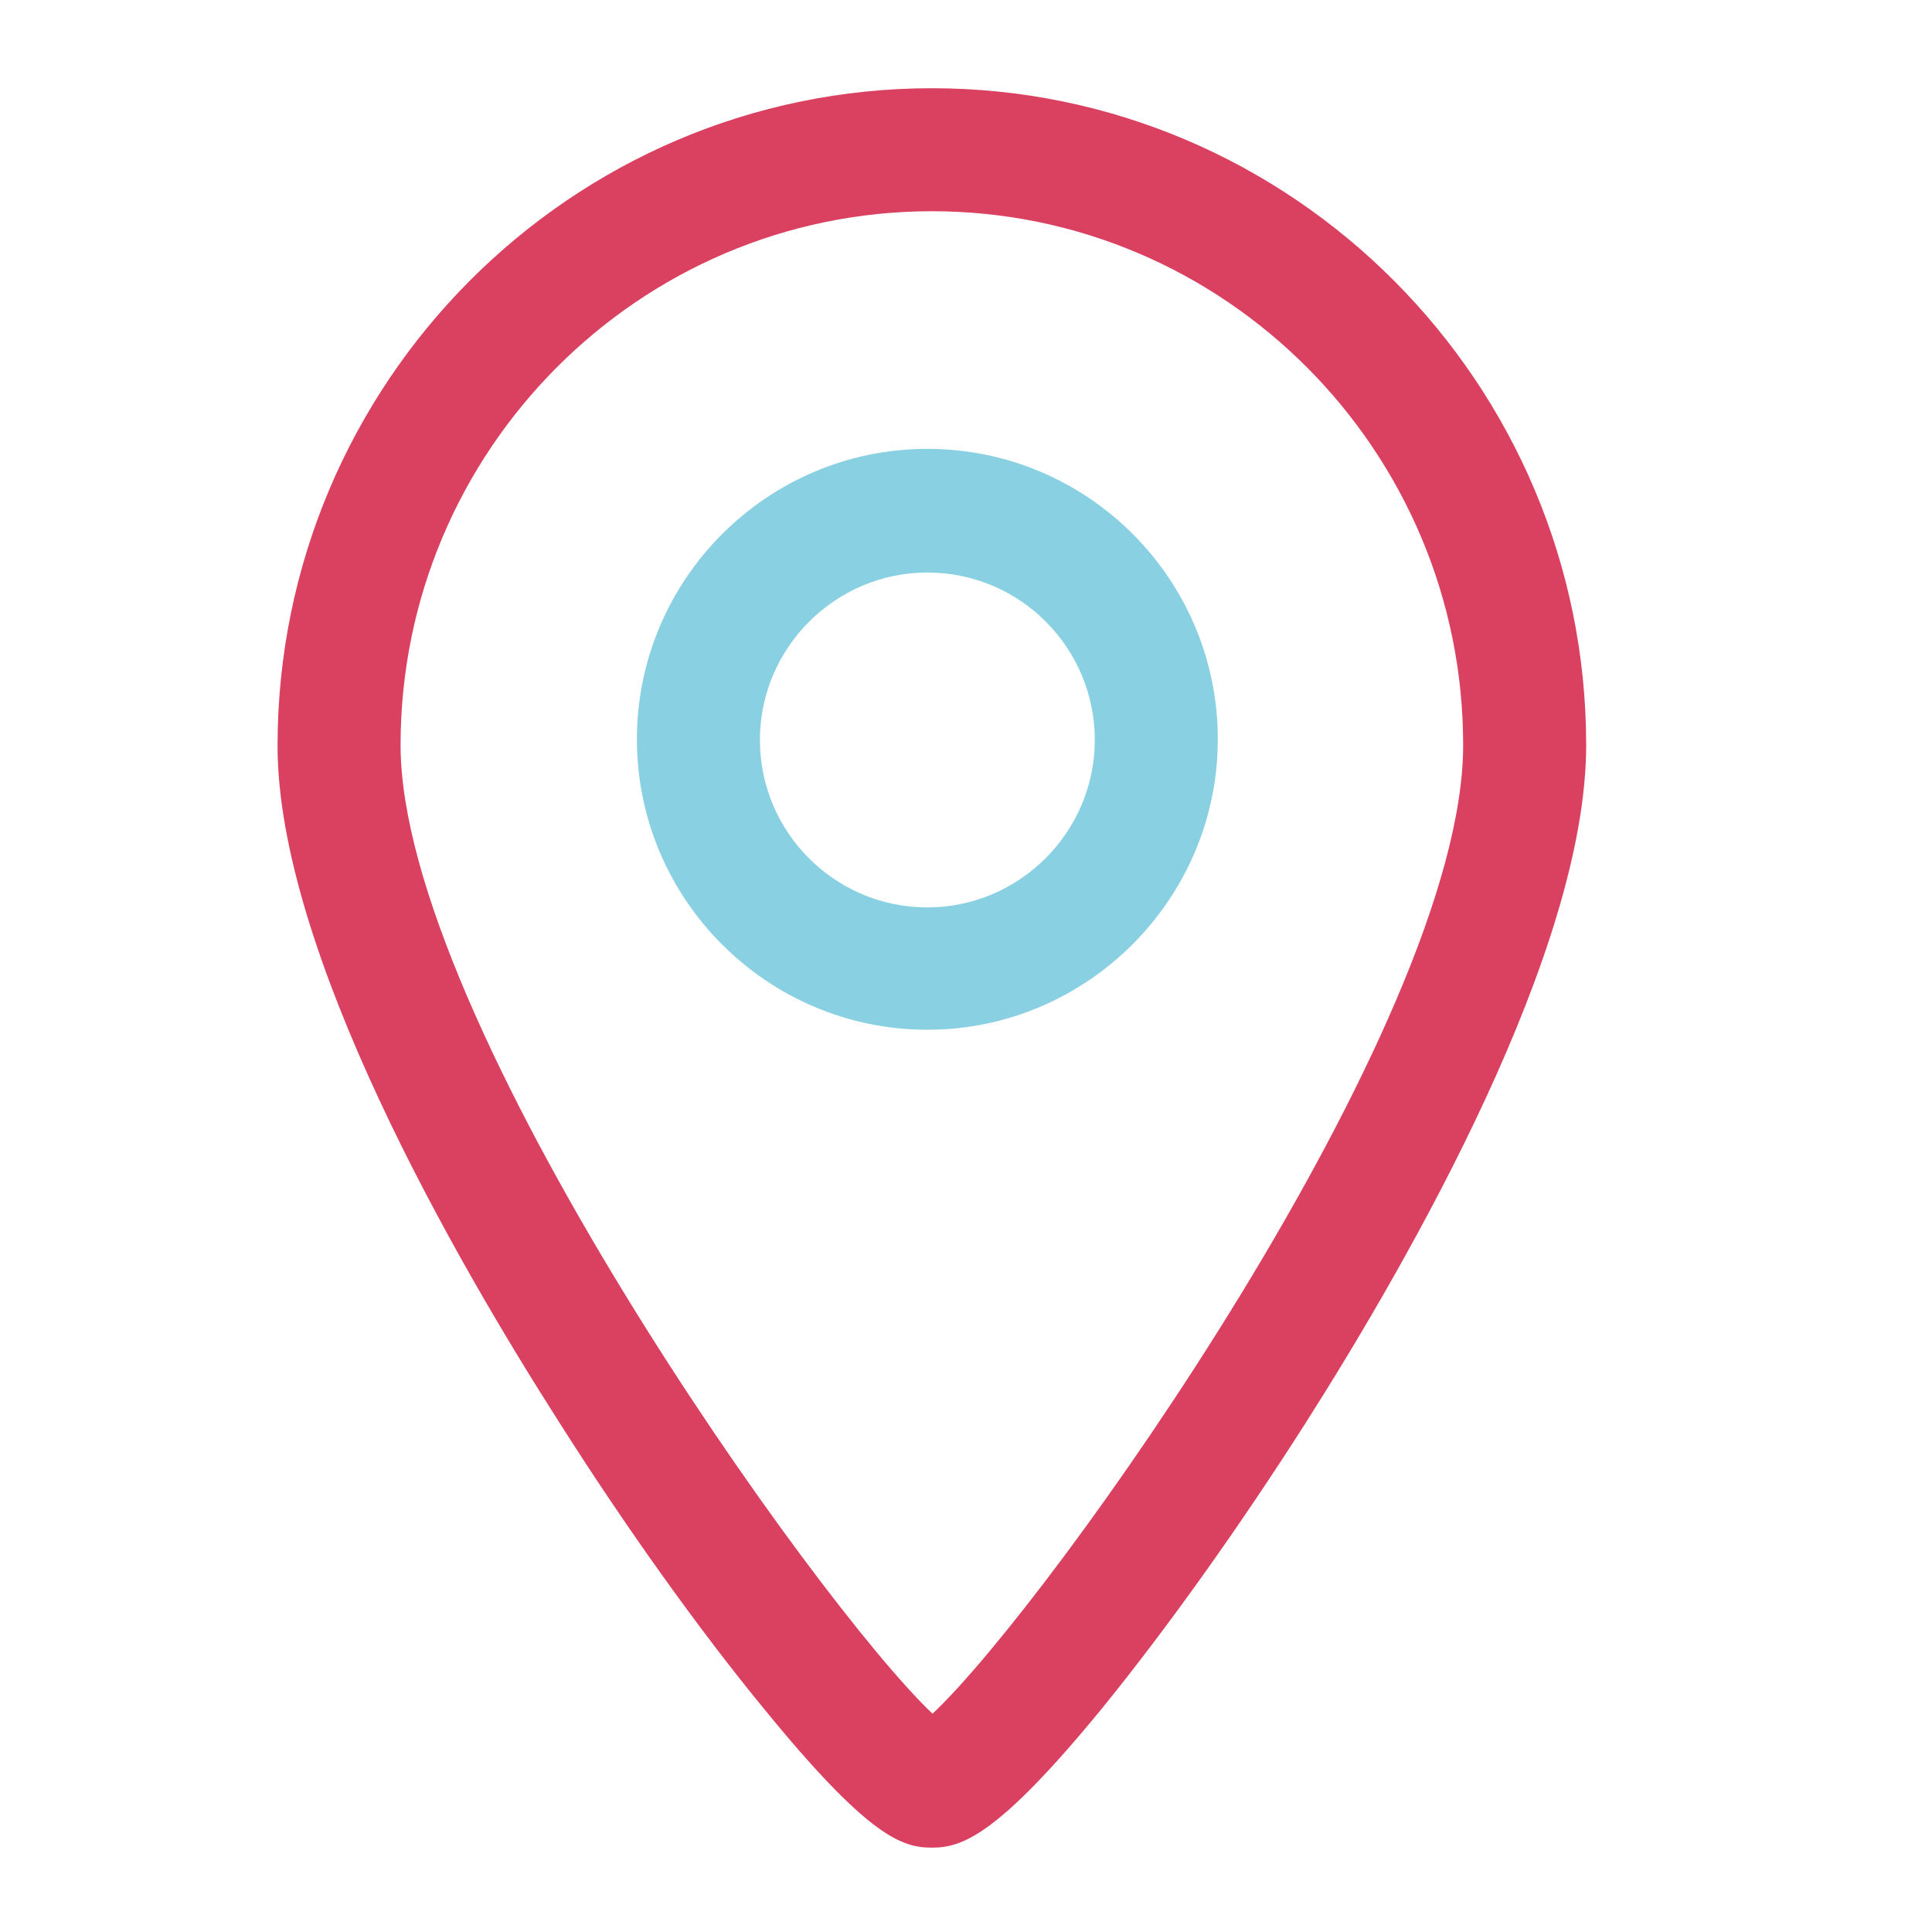 <?xml version="1.0" encoding="utf-8"?>
<!-- Generator: Adobe Illustrator 19.1.0, SVG Export Plug-In . SVG Version: 6.00 Build 0)  -->
<svg version="1.1" id="Layer_1" xmlns="http://www.w3.org/2000/svg" xmlns:xlink="http://www.w3.org/1999/xlink" x="0px" y="0px"
	 viewBox="0 0 300 300" style="enable-background:new 0 0 300 300;" xml:space="preserve">
<style type="text/css">
	.st0{fill:#DA4060;}
	.st1{fill:none;}
	.st2{fill:#89D0E3;}
	.st3{fill:#89D0E2;}
</style>
<g>
	<path class="st1" d="M144.7,32.8c-45.5,0-82.5,37.2-82.5,82.9c0,42.6,64.7,133.4,82.6,150.4c17.9-16.6,82.4-106.9,82.4-150.4
		C227.2,70,190.2,32.8,144.7,32.8z M144,160c-24.9,0-45.1-20.3-45.1-45.1c0-24.9,20.3-45.1,45.1-45.1s45.1,20.3,45.1,45.1
		C189.1,139.7,168.9,160,144,160z"/>
	<path class="st1" d="M144,88.8c-14.4,0-26,11.7-26,26s11.7,26,26,26c14.4,0,26-11.7,26-26S158.3,88.8,144,88.8z"/>
	<path class="st0" d="M144.7,13.7c-56,0-101.6,45.8-101.6,102.1c0,31.8,27.4,79.5,43.7,105c10.4,16.4,21.7,32.2,31.8,44.5
		c16.3,20,21.5,21.6,26.1,21.6c4.6,0,10.1-1.7,26.4-21.6c10-12.3,21.3-28.1,31.8-44.6c16.2-25.5,43.4-73.1,43.4-105
		C246.3,59.5,200.7,13.7,144.7,13.7z M144.8,266.1c-17.9-16.9-82.6-107.7-82.6-150.4c0-45.7,37-82.9,82.5-82.9s82.5,37.2,82.5,82.9
		C227.2,159.2,162.6,249.5,144.8,266.1z"/>
	<path class="st2" d="M144,69.7c-24.9,0-45.1,20.3-45.1,45.1c0,24.9,20.3,45.1,45.1,45.1s45.1-20.3,45.1-45.1
		C189.1,89.9,168.9,69.7,144,69.7z M144,140.9c-14.4,0-26-11.7-26-26s11.7-26,26-26c14.4,0,26,11.7,26,26S158.3,140.9,144,140.9z"/>
</g>
</svg>
